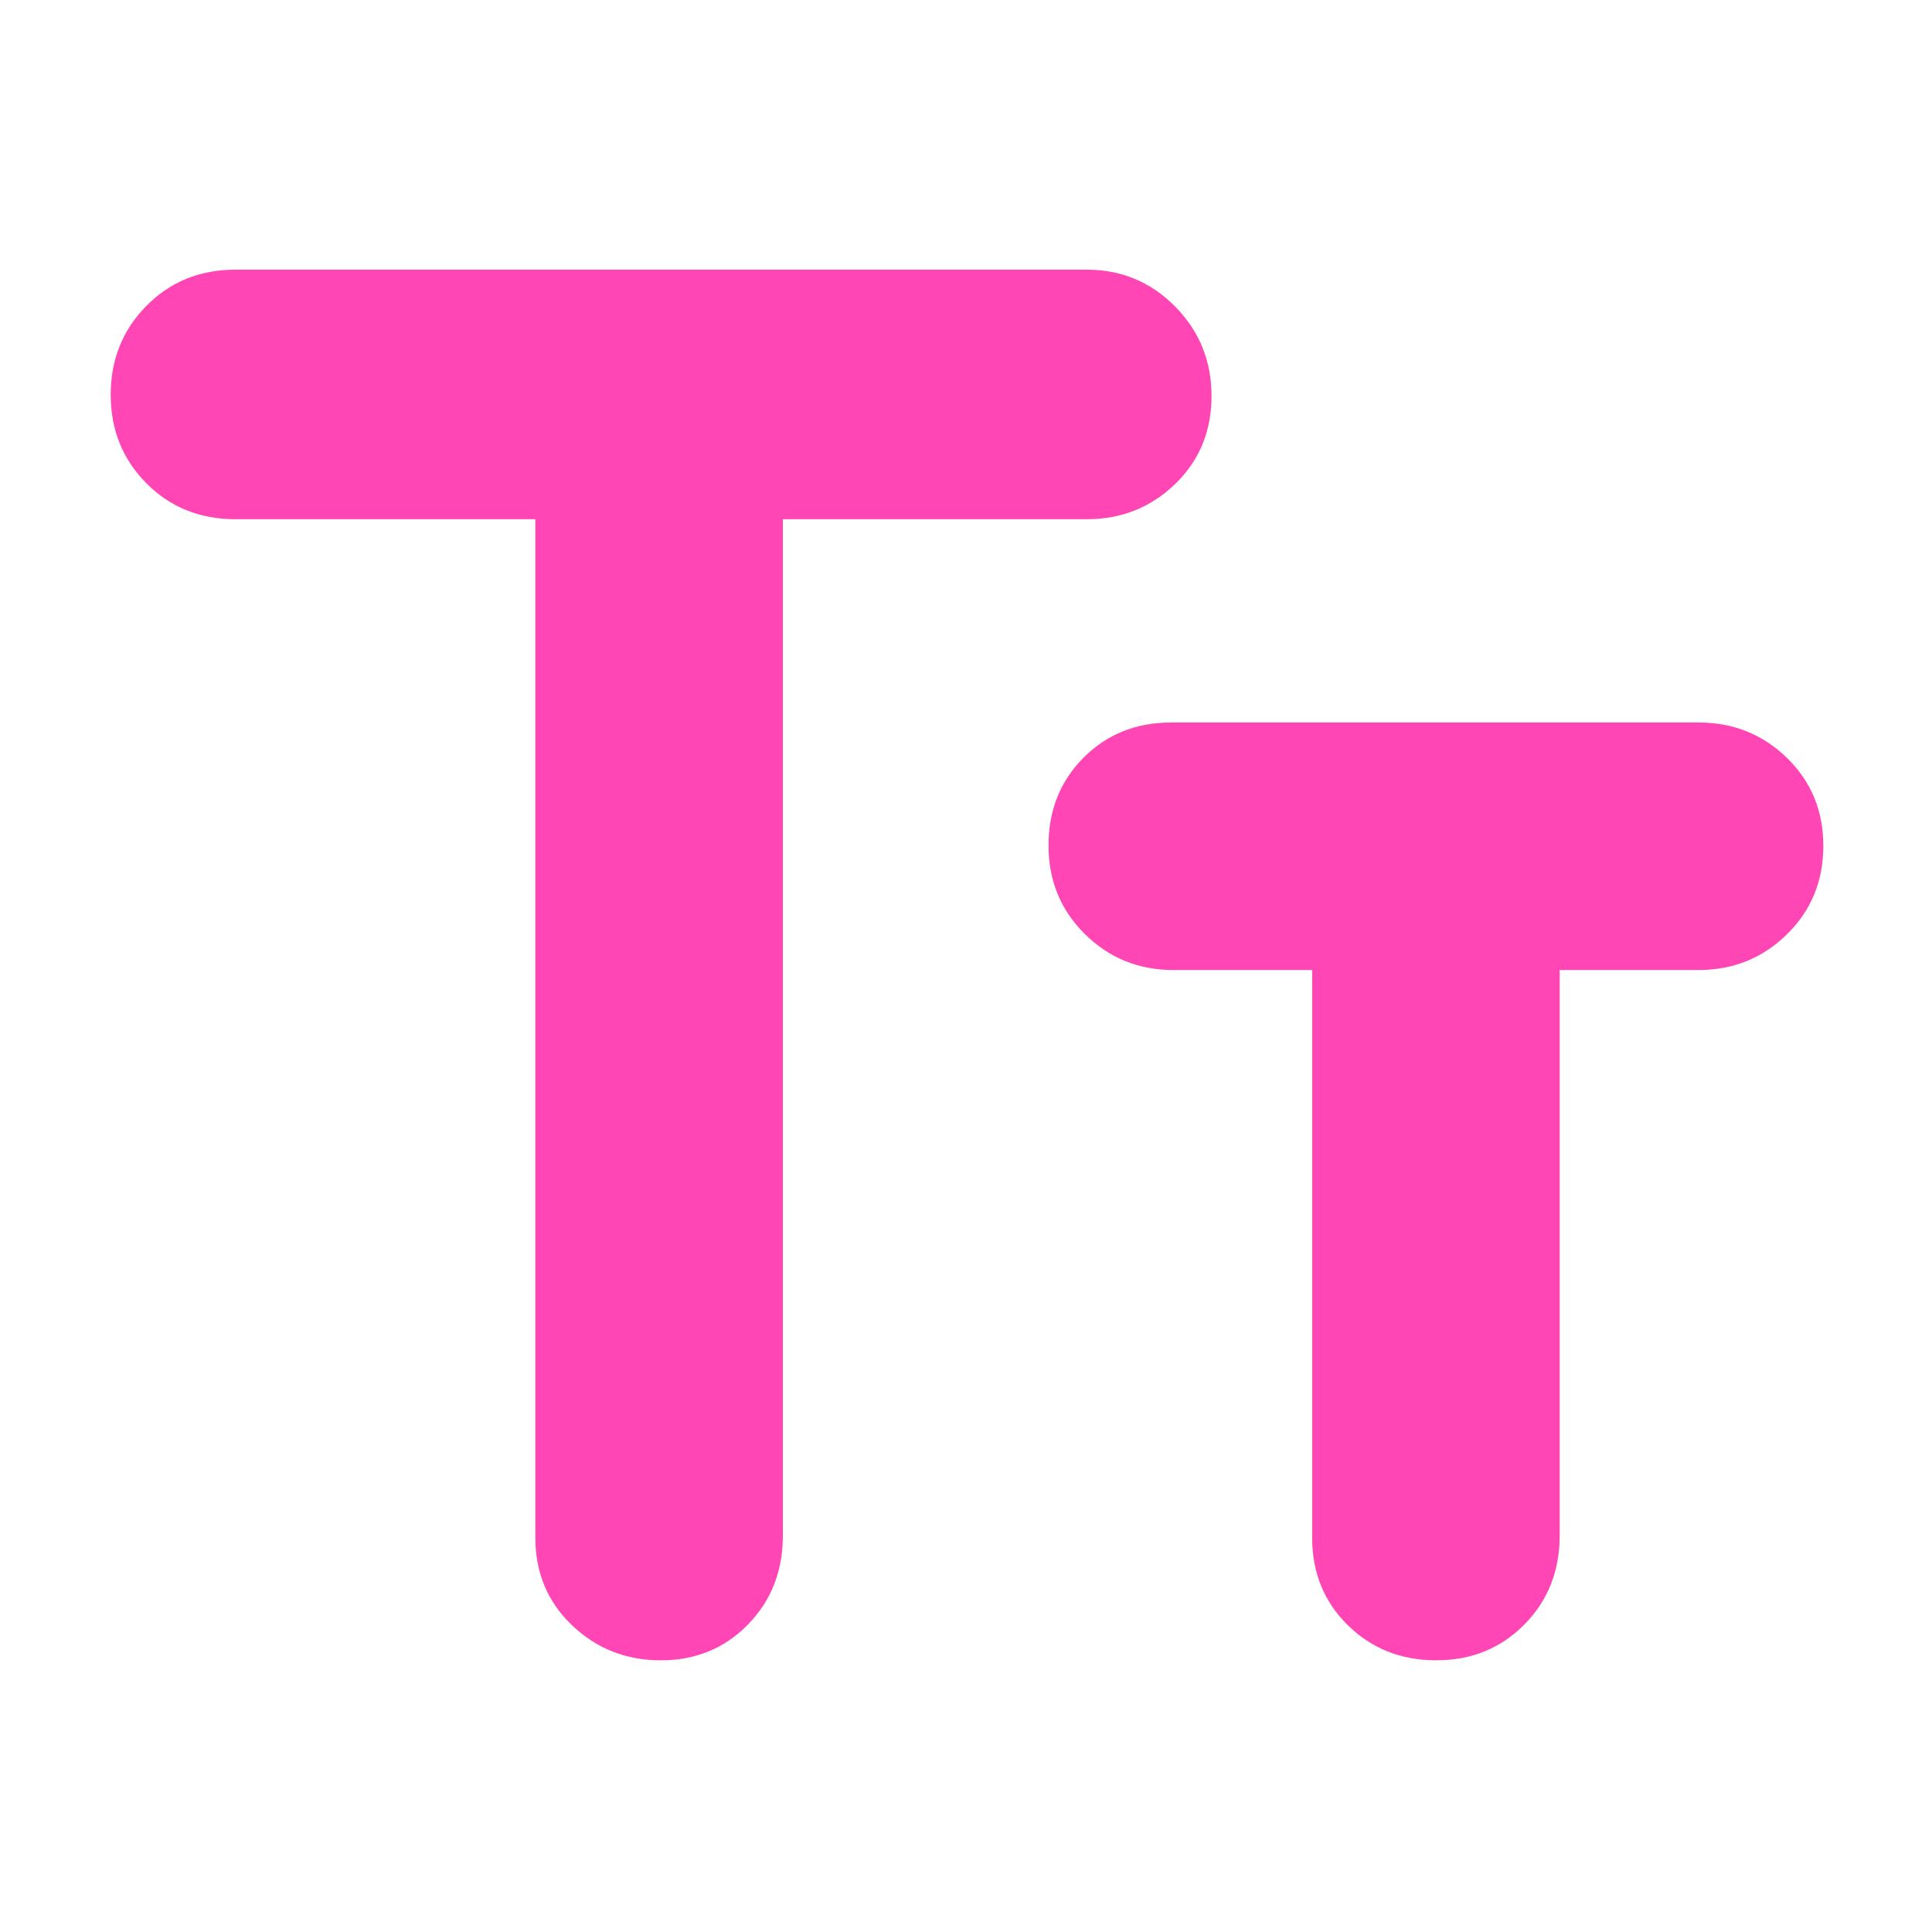 <svg xmlns="http://www.w3.org/2000/svg" height="48" viewBox="0 -960 960 960" width="48"><path fill="rgb(255, 70, 180)" d="M328.35-135q-25.88 0-44.11-17.42Q266-169.83 266-196v-506H117q-26.5 0-44.25-17.85Q55-737.71 55-763.88q0-26.18 17.75-44.15T117-826h423q25.83 0 43.92 18.32Q602-789.35 602-763.18q0 26.18-18.08 43.68Q565.83-702 540-702H389v505q0 26.5-17.38 44.25T328.35-135Zm385.3 0q-26.18 0-43.91-17.42Q652-169.83 652-196v-282h-69q-25.83 0-43.92-17.85Q521-513.71 521-539.88q0-26.18 17.42-43.65Q555.83-601 582-601h262q25.83 0 43.92 17.59Q906-565.82 906-539.65q0 26.18-18.08 43.91Q869.83-478 844-478h-69v281q0 26.5-17.59 44.25T713.65-135Z"/></svg>